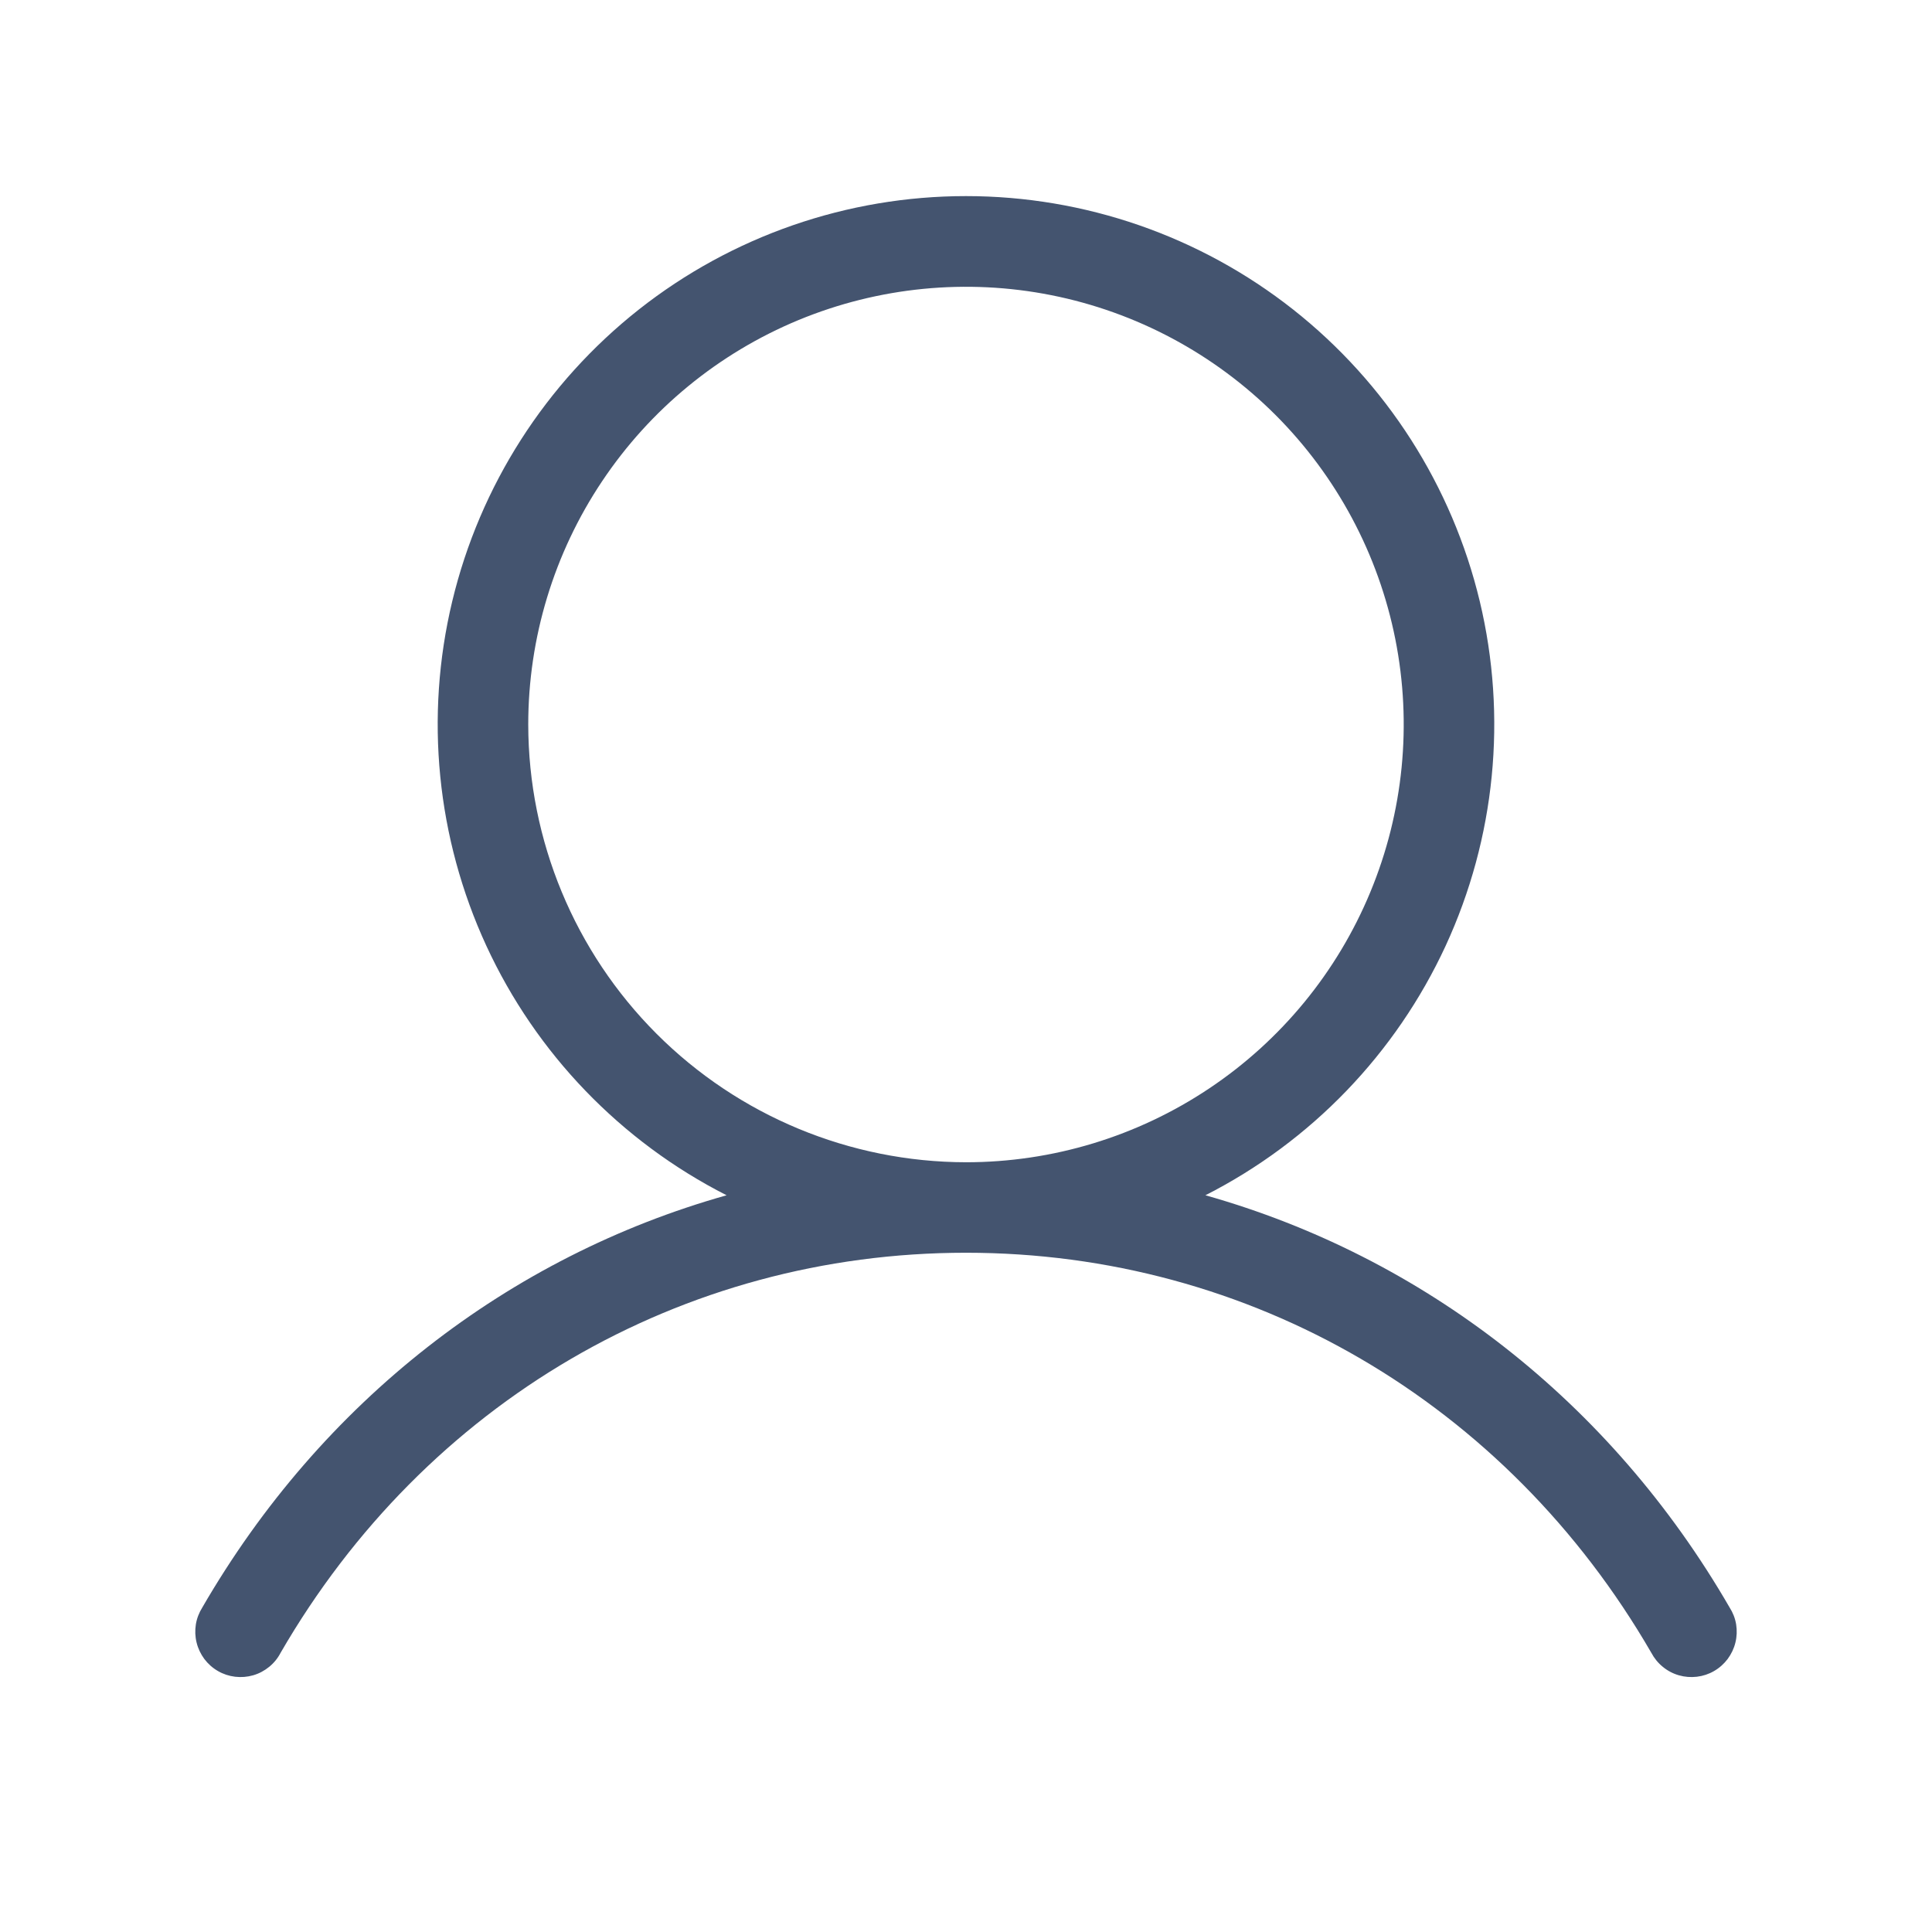 <svg width="24" height="24" viewBox="0 0 24 24" fill="none" xmlns="http://www.w3.org/2000/svg">
<path d="M21.486 19.969C20.004 17.407 17.677 15.61 14.974 14.848C16.288 14.18 17.339 13.088 17.958 11.75C18.576 10.411 18.725 8.903 18.382 7.469C18.038 6.035 17.222 4.759 16.064 3.845C14.906 2.932 13.475 2.436 12 2.436C10.525 2.436 9.094 2.932 7.936 3.845C6.778 4.759 5.962 6.035 5.618 7.469C5.274 8.903 5.424 10.411 6.042 11.75C6.66 13.088 7.712 14.18 9.026 14.848C6.322 15.609 3.996 17.407 2.513 19.969C2.473 20.033 2.445 20.104 2.433 20.179C2.421 20.254 2.424 20.331 2.442 20.404C2.46 20.478 2.493 20.547 2.538 20.608C2.584 20.669 2.641 20.72 2.707 20.758C2.772 20.796 2.845 20.82 2.92 20.829C2.996 20.838 3.072 20.832 3.145 20.811C3.218 20.79 3.285 20.754 3.344 20.706C3.403 20.658 3.451 20.599 3.486 20.531C5.287 17.42 8.469 15.562 12 15.562C15.53 15.562 18.712 17.42 20.513 20.531C20.549 20.599 20.597 20.658 20.656 20.706C20.714 20.754 20.782 20.79 20.855 20.811C20.928 20.832 21.004 20.838 21.08 20.829C21.155 20.82 21.228 20.796 21.293 20.758C21.359 20.72 21.416 20.669 21.462 20.608C21.507 20.547 21.54 20.478 21.558 20.404C21.576 20.331 21.579 20.254 21.567 20.179C21.555 20.104 21.527 20.033 21.486 19.969ZM6.562 9C6.562 7.925 6.881 6.873 7.479 5.979C8.076 5.085 8.925 4.388 9.919 3.976C10.913 3.565 12.006 3.457 13.061 3.667C14.116 3.877 15.084 4.395 15.845 5.155C16.605 5.916 17.123 6.884 17.333 7.939C17.543 8.994 17.435 10.087 17.023 11.081C16.612 12.074 15.915 12.924 15.021 13.521C14.127 14.119 13.075 14.438 12 14.438C10.558 14.436 9.176 13.862 8.157 12.843C7.138 11.824 6.564 10.442 6.562 9Z" fill="#44546F"/>
</svg>
